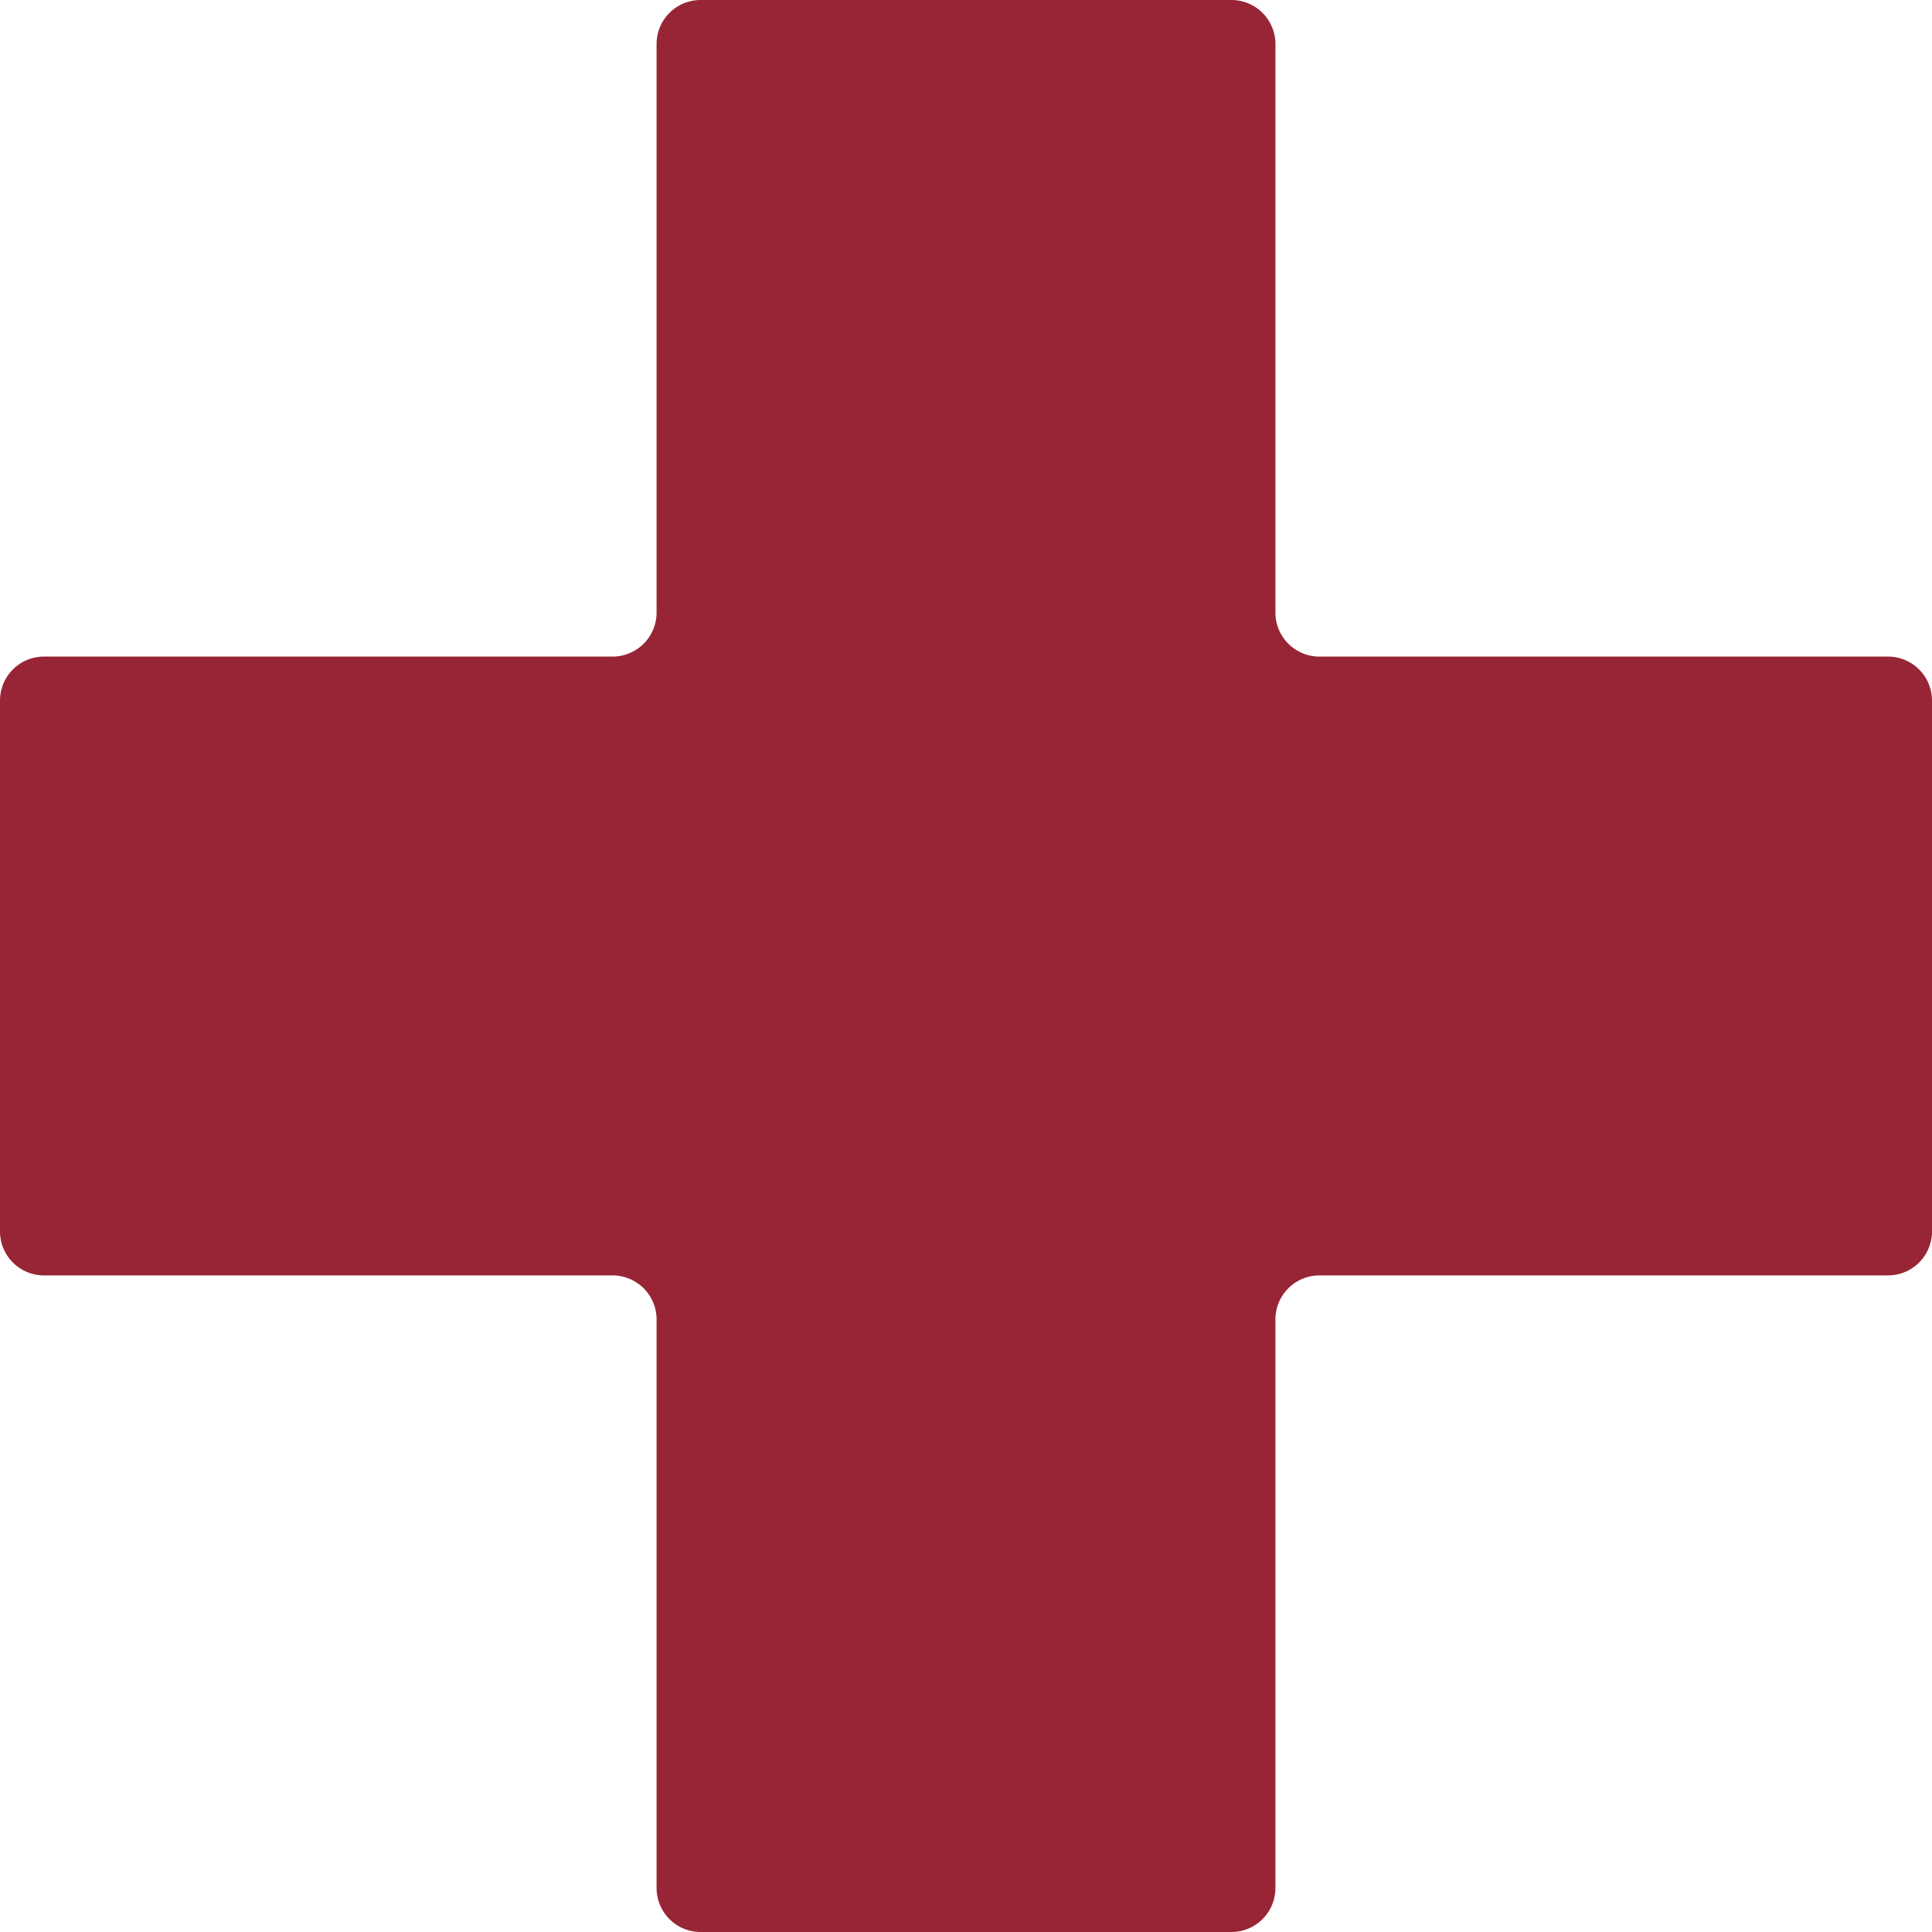 <svg id="Redes" xmlns="http://www.w3.org/2000/svg" viewBox="0 0 256 256"><defs><style>.cls-1{fill:#972536;}</style></defs><path class="cls-1" d="M256,92.83v70.34a5.83,5.83,0,0,1-5.83,5.83H174.83a5.83,5.83,0,0,0-5.83,5.83v75.34a5.83,5.83,0,0,1-5.83,5.83H92.83A5.83,5.83,0,0,1,87,250.17V174.83A5.83,5.83,0,0,0,81.17,169H5.83A5.83,5.83,0,0,1,0,163.17V92.83A5.83,5.83,0,0,1,5.83,87H81.17A5.83,5.83,0,0,0,87,81.17V5.83A5.83,5.83,0,0,1,92.83,0h70.34A5.83,5.83,0,0,1,169,5.83V81.17A5.83,5.83,0,0,0,174.83,87h75.34A5.83,5.83,0,0,1,256,92.83Z"/></svg>